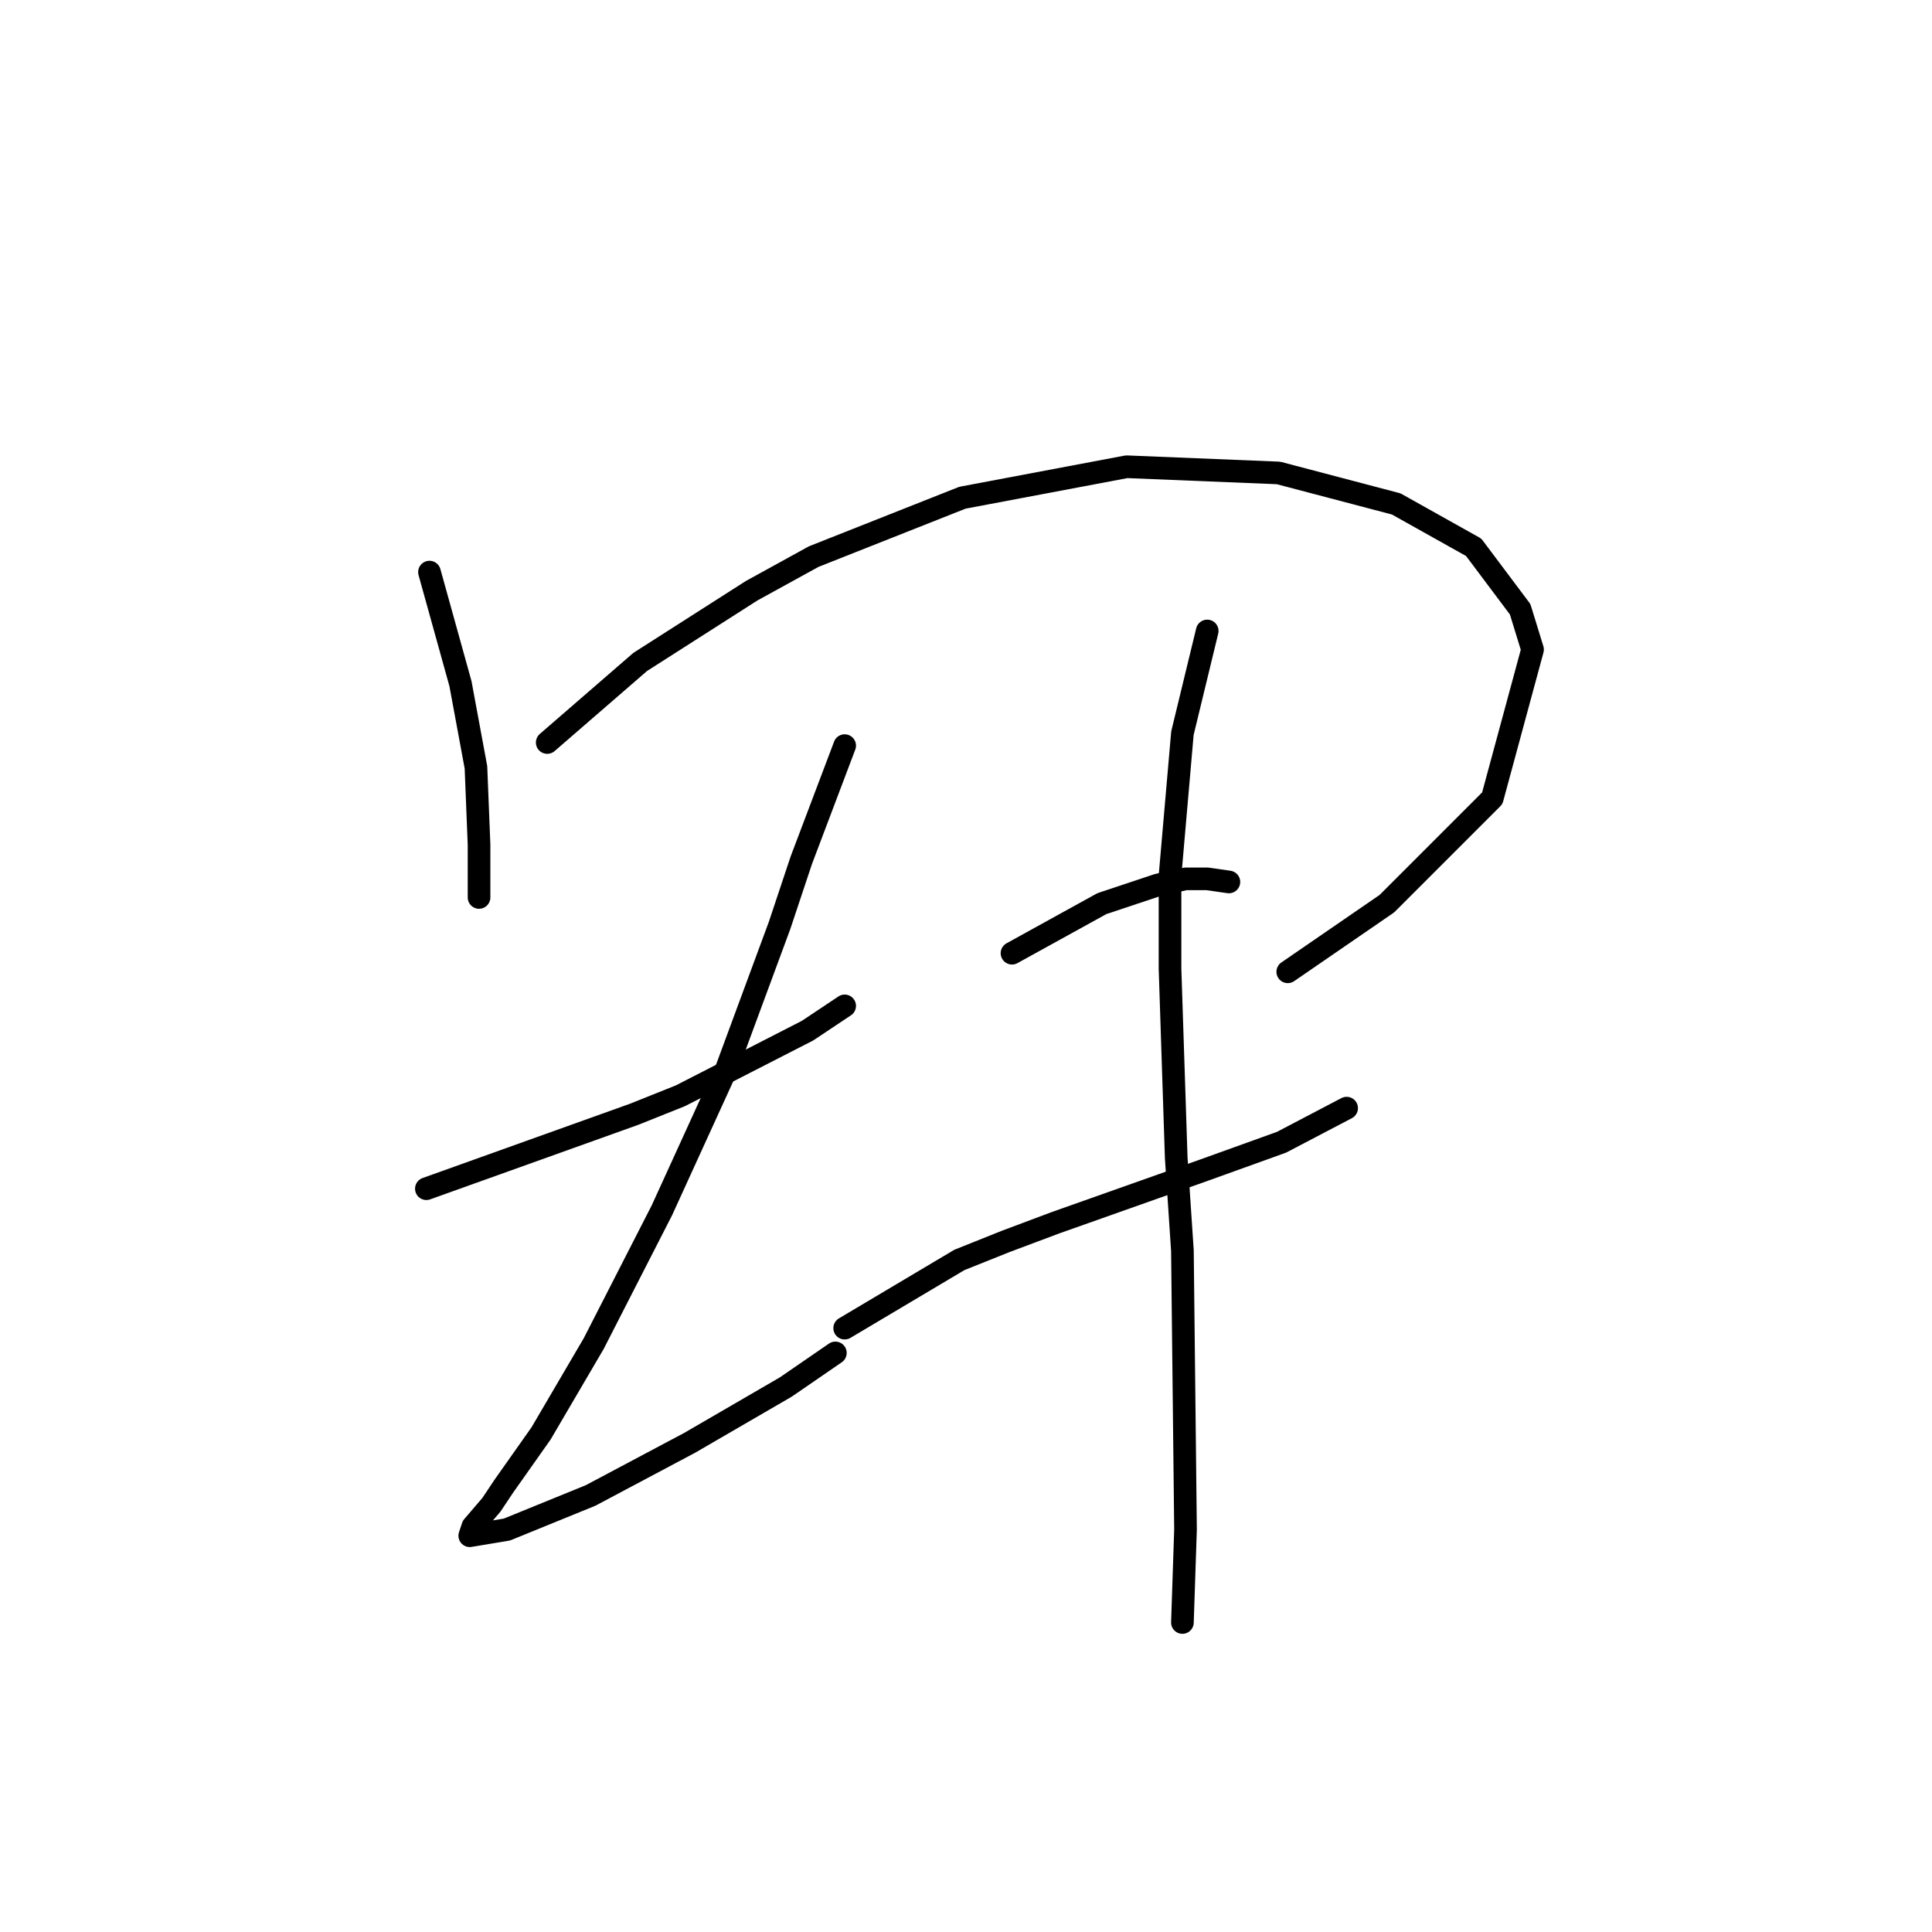 <?xml version="1.0" standalone="no"?>
    <svg width="256" height="256" xmlns="http://www.w3.org/2000/svg" version="1.1">
    <polyline stroke="black" stroke-width="3" stroke-linecap="round" fill="transparent" stroke-linejoin="round" points="56.907 75.806 61.013 90.586 63.066 101.672 63.476 111.936 63.476 118.916 63.476 118.916 " />
        <polyline stroke="black" stroke-width="3" stroke-linecap="round" fill="transparent" stroke-linejoin="round" points="72.509 98.387 84.826 87.712 99.607 78.269 107.818 73.753 127.525 65.952 149.286 61.846 169.404 62.667 185.005 66.773 195.27 72.521 201.428 80.732 203.07 86.07 197.733 105.777 183.774 119.737 170.635 128.769 170.635 128.769 " />
        <polyline stroke="black" stroke-width="3" stroke-linecap="round" fill="transparent" stroke-linejoin="round" points="56.497 157.509 84.005 147.655 90.163 145.192 106.997 136.57 111.924 133.285 111.924 133.285 " />
        <polyline stroke="black" stroke-width="3" stroke-linecap="round" fill="transparent" stroke-linejoin="round" points="111.924 98.798 106.176 113.989 103.302 122.611 96.322 141.497 87.7 160.383 78.667 178.038 71.688 189.944 66.761 196.924 65.119 199.387 62.655 202.261 62.245 203.493 67.171 202.672 78.257 198.156 91.395 191.176 104.123 183.786 110.692 179.269 110.692 179.269 " />
        <polyline stroke="black" stroke-width="3" stroke-linecap="round" fill="transparent" stroke-linejoin="round" points="134.095 126.306 146.001 119.737 153.391 117.273 157.087 116.452 159.961 116.452 162.834 116.863 162.834 116.863 " />
        <polyline stroke="black" stroke-width="3" stroke-linecap="round" fill="transparent" stroke-linejoin="round" points="111.924 175.985 127.115 166.952 133.273 164.489 139.843 162.025 159.55 155.046 169.814 151.351 178.436 146.834 178.436 146.834 " />
        <polyline stroke="black" stroke-width="3" stroke-linecap="round" fill="transparent" stroke-linejoin="round" points="159.961 83.606 156.676 97.155 155.034 116.042 155.034 128.359 155.855 153.403 156.676 165.721 157.087 202.672 156.676 214.989 156.676 214.989 " />
        </svg>